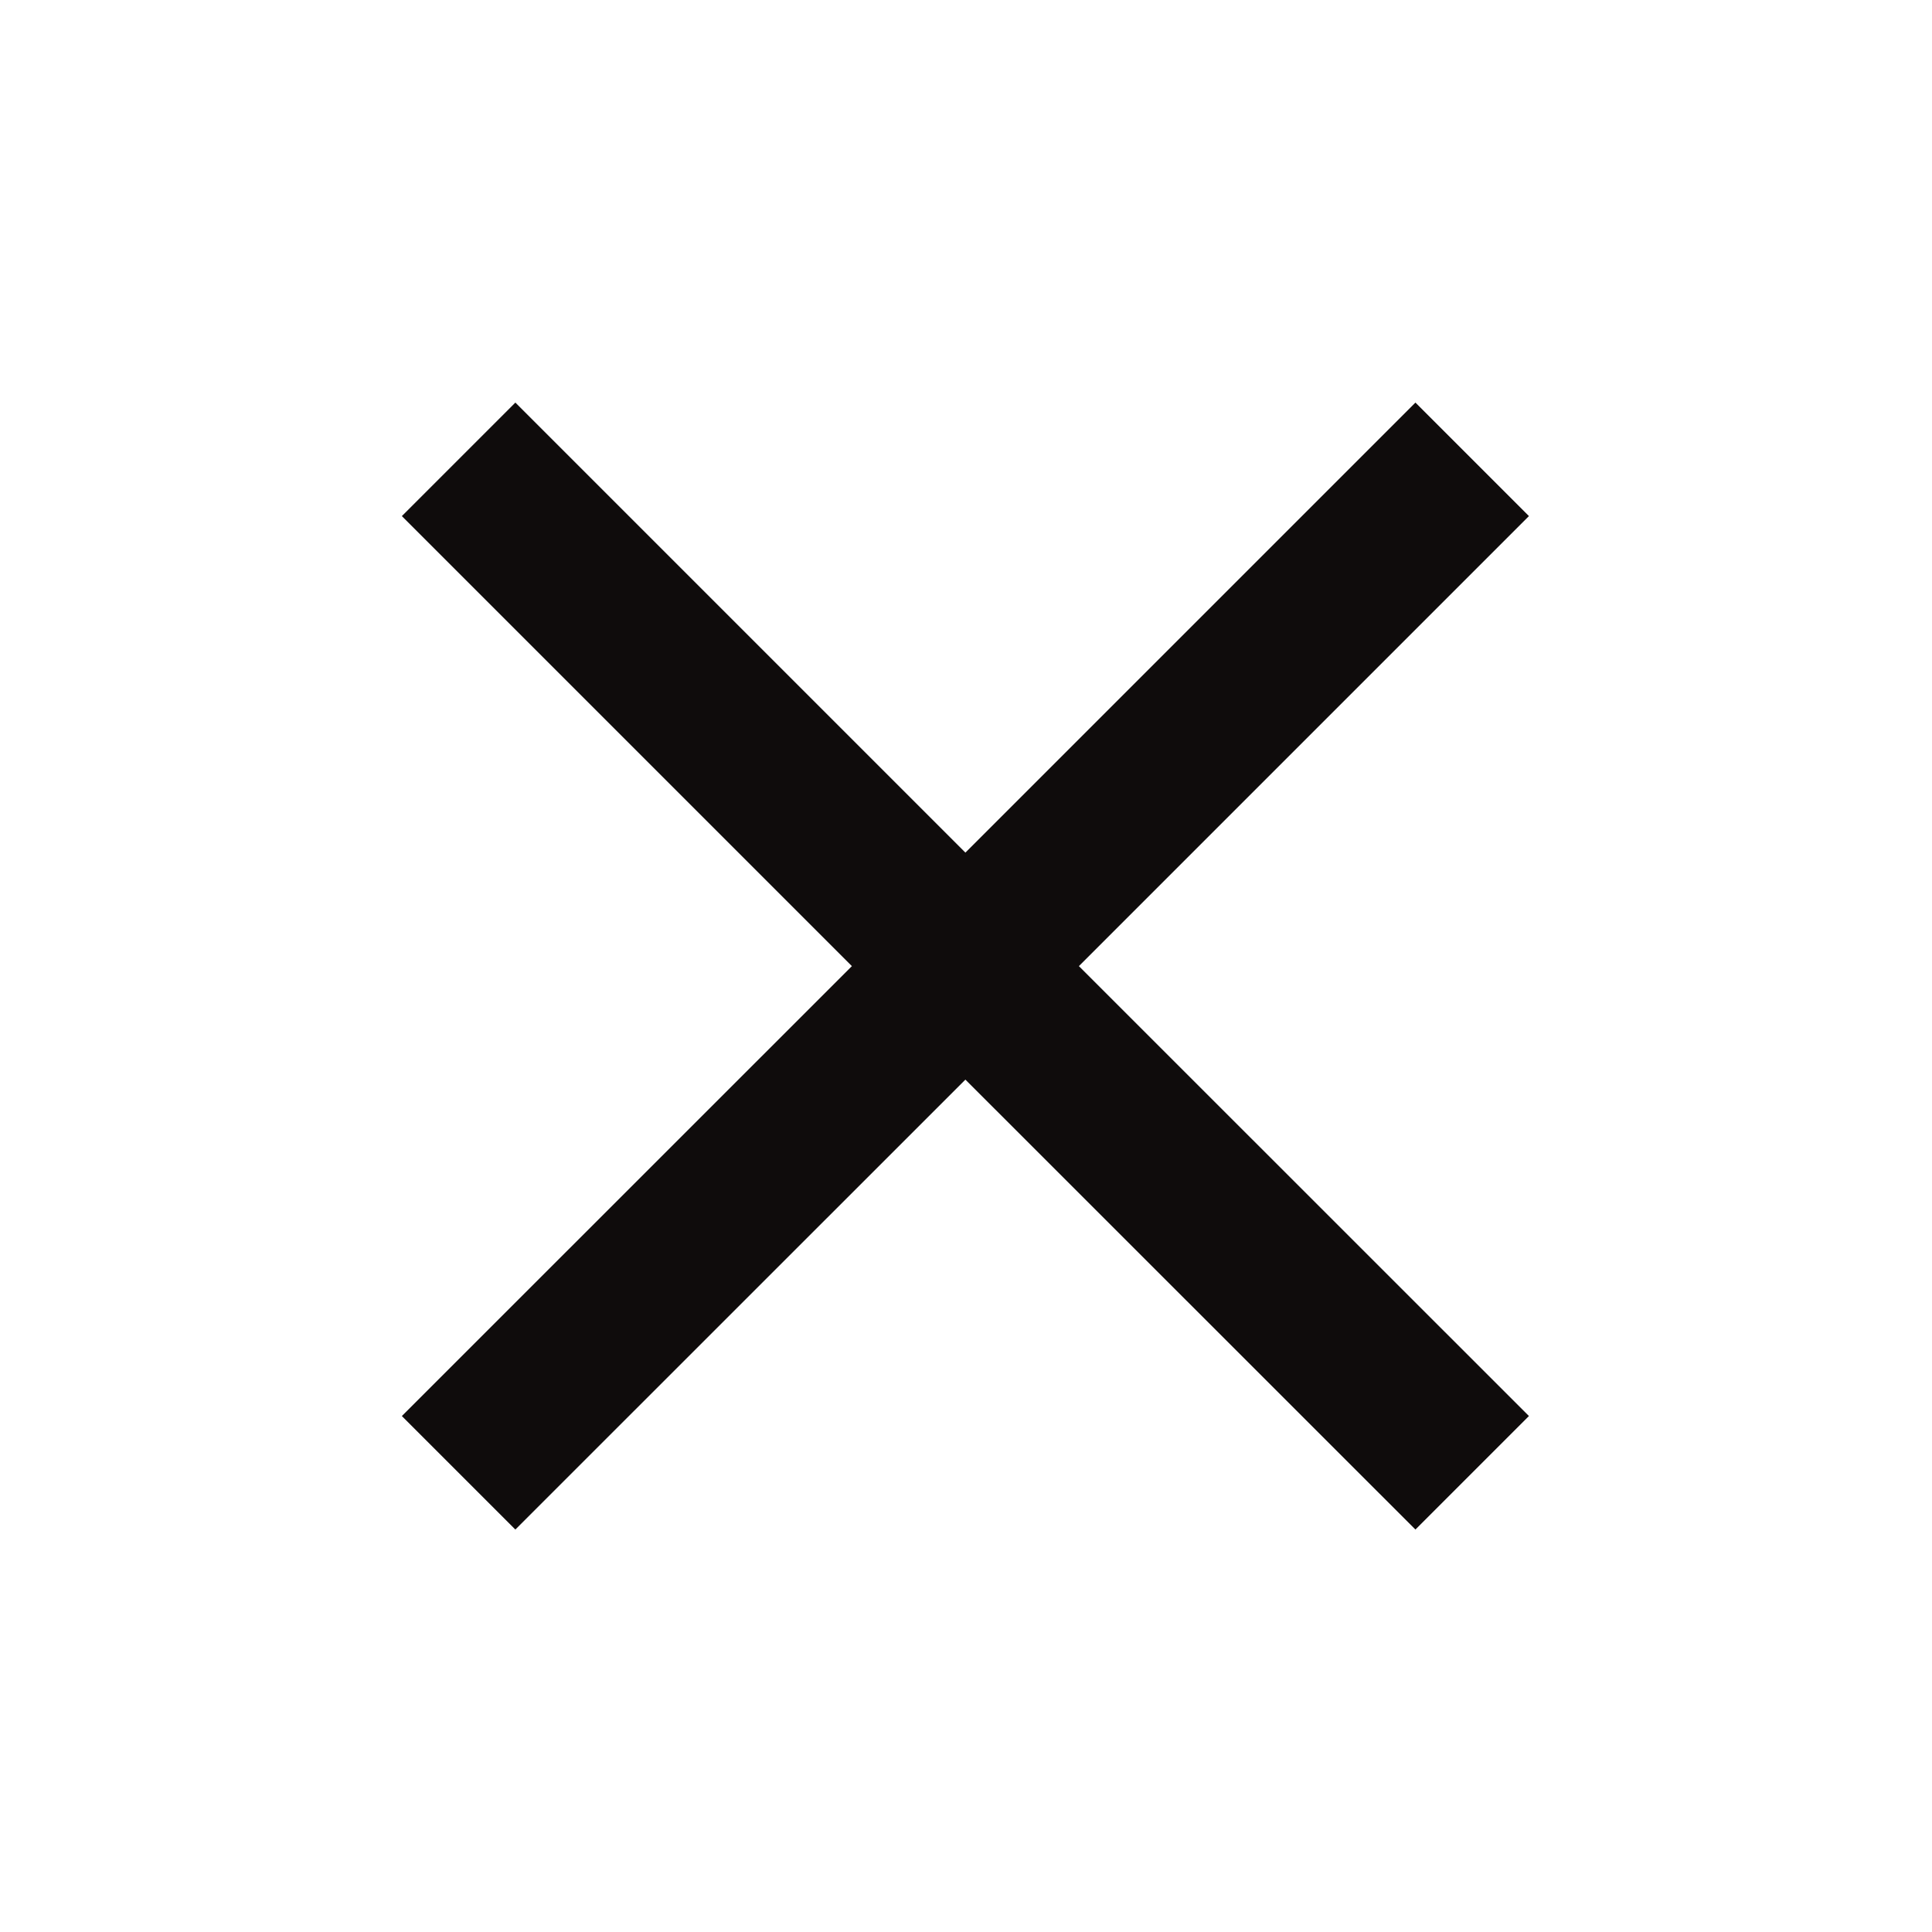 <svg width="16" height="16" viewBox="0 0 16 16" fill="none" xmlns="http://www.w3.org/2000/svg">
<g id="Close" clip-path="url(#clip0_1520_5717)">
<path id="Vector" d="M12.662 4.274L11.722 3.334L7.995 7.061L4.268 3.334L3.328 4.274L7.055 8.001L3.328 11.727L4.268 12.667L7.995 8.941L11.722 12.667L12.662 11.727L8.935 8.001L12.662 4.274Z" fill="#0F0C0C"/>
</g>
<defs>
<clipPath id="clip0_1520_5717">
<rect width="16" height="16" fill="white"/>
</clipPath>
</defs>
</svg>
